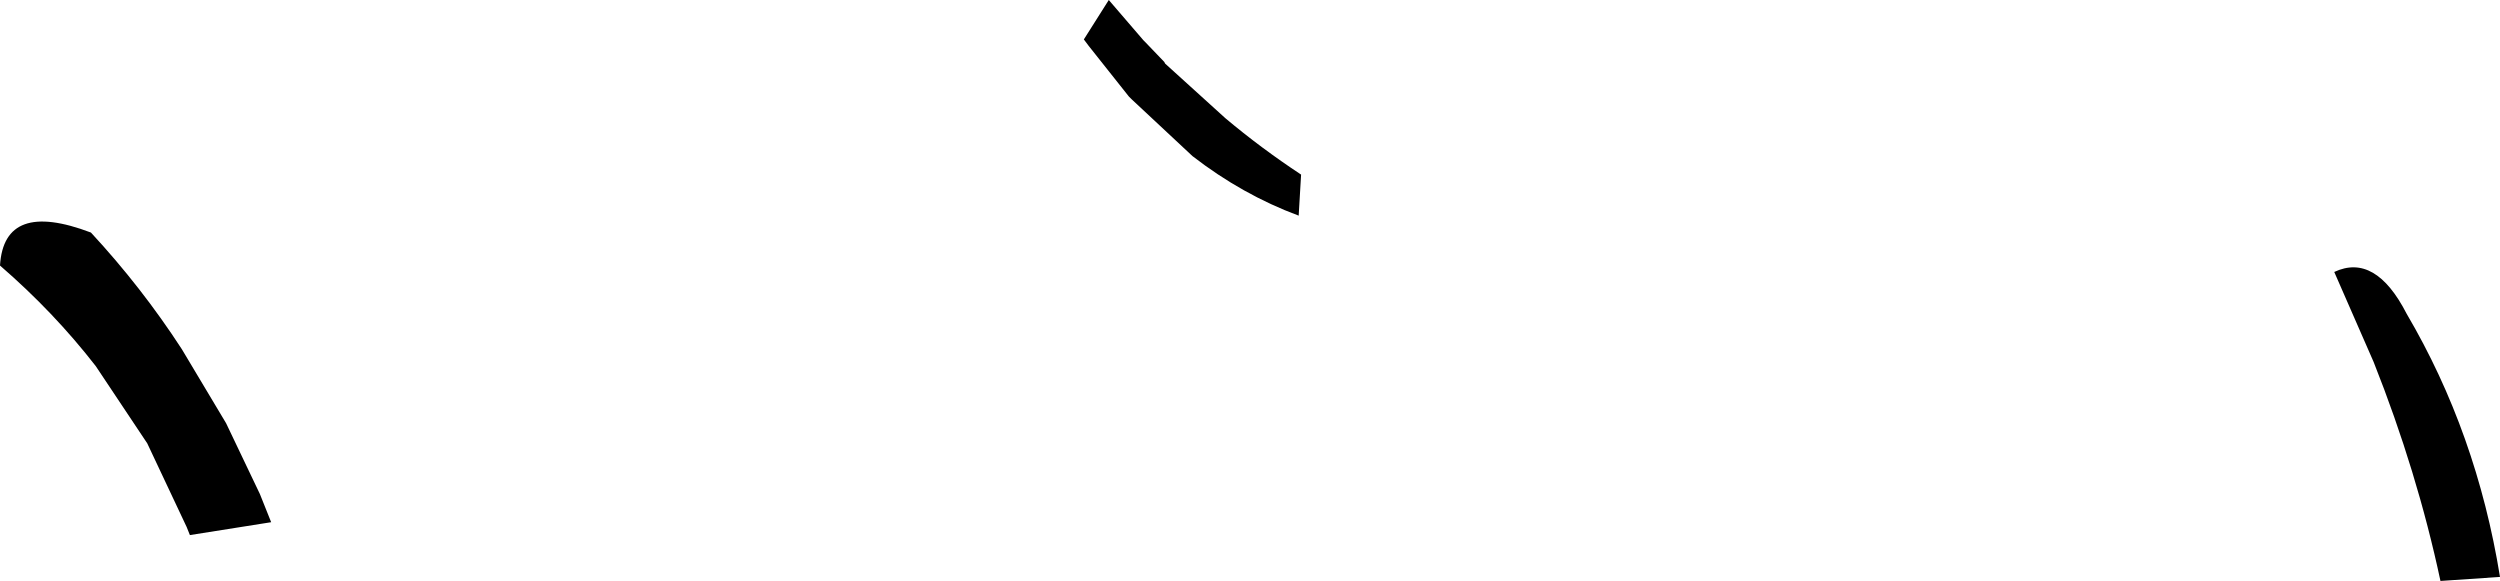 <?xml version="1.0" encoding="UTF-8" standalone="no"?>
<svg xmlns:xlink="http://www.w3.org/1999/xlink" height="36.1px" width="155.35px" xmlns="http://www.w3.org/2000/svg">
  <g transform="matrix(1.0, 0.0, 0.0, 1.0, -128.75, -102.0)">
    <path d="M209.45 115.4 Q205.95 114.1 202.85 111.7 L199.05 108.15 198.9 108.0 196.4 104.85 196.1 104.45 197.65 102.0 199.8 104.5 199.9 104.6 201.1 105.85 201.15 105.95 204.9 109.35 Q207.1 111.2 209.6 112.85 L209.45 115.4 M278.3 121.5 Q282.65 128.9 284.1 137.85 L280.4 138.1 Q278.95 131.3 276.25 124.5 L273.8 118.9 Q276.35 117.7 278.3 121.5 M134.4 116.45 Q137.55 119.85 140.05 123.7 L142.8 128.3 144.9 132.7 145.6 134.45 140.55 135.25 140.35 134.75 137.9 129.55 134.7 124.75 Q132.1 121.4 128.75 118.5 129.0 114.4 134.4 116.45" fill="#000000" fill-rule="evenodd" stroke="none"/>
  </g>
</svg>
